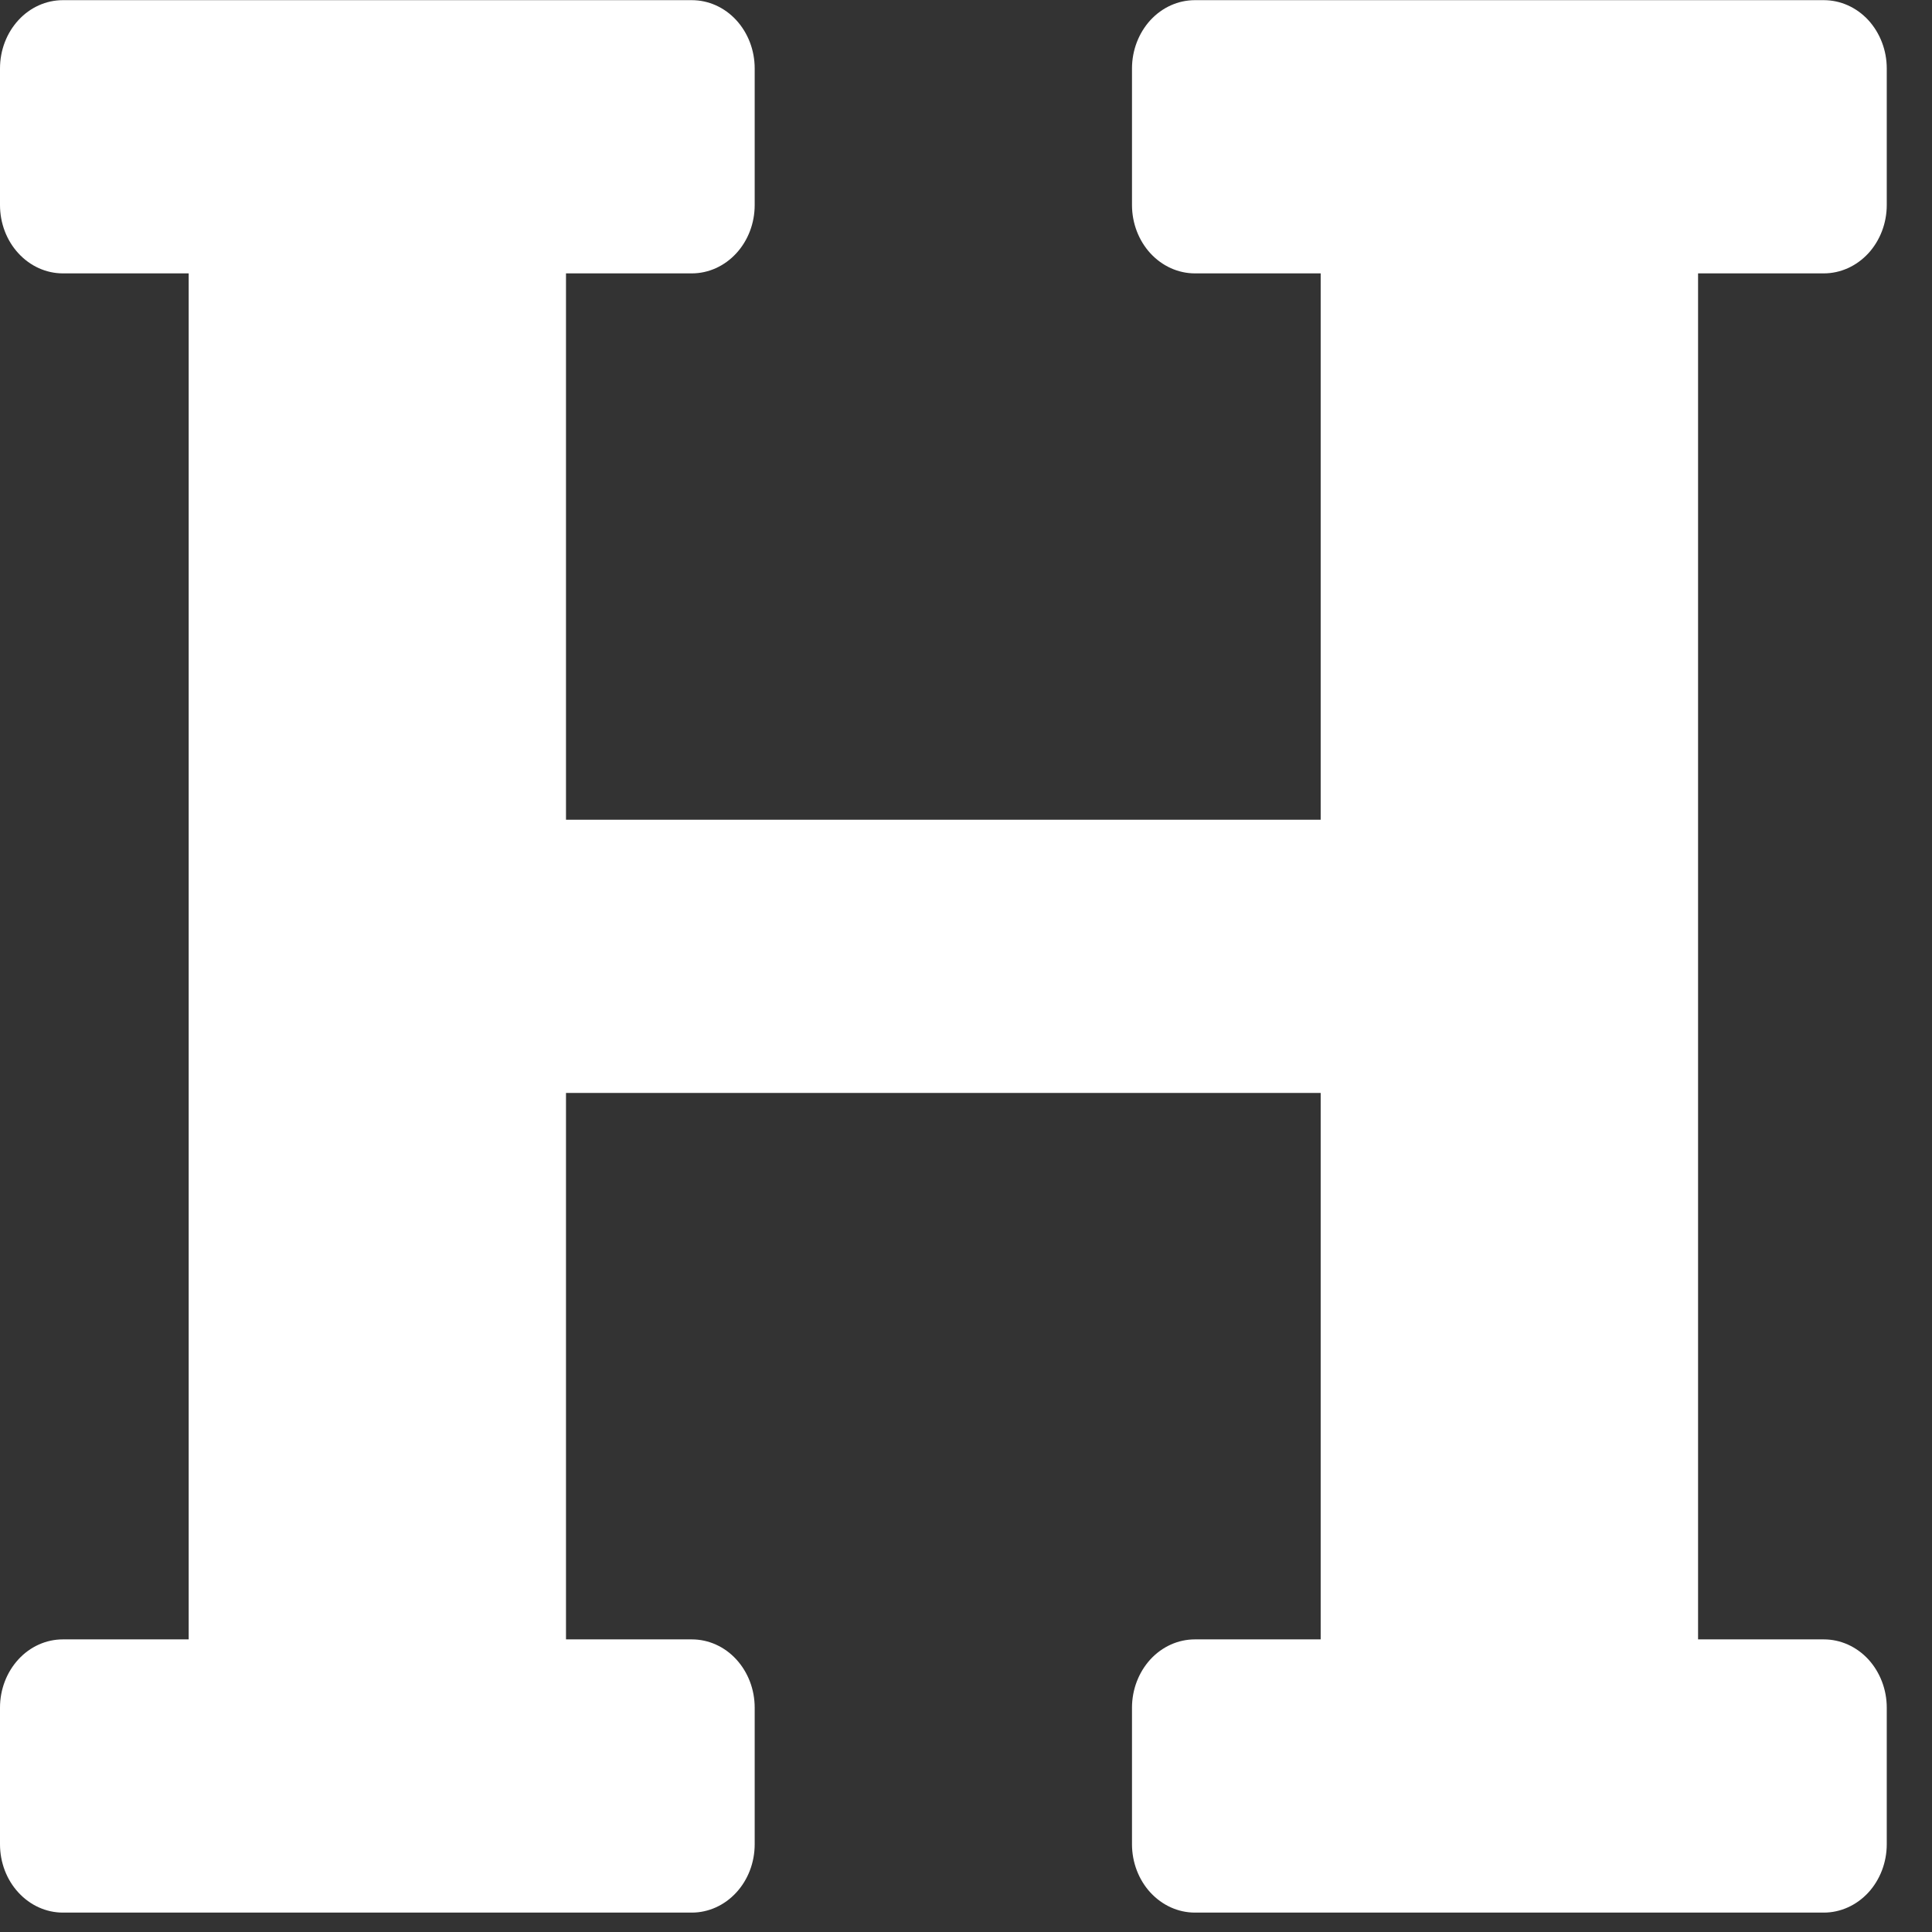 <svg width="24" height="24" viewBox="0 0 24 24" fill="none" xmlns="http://www.w3.org/2000/svg">
<rect x="0" y="0" width="24" height="24" fill="#333333" stroke="none"/>
<path d="M21.094 3.396V20.365H22.656C22.863 20.365 23.062 20.454 23.209 20.613C23.355 20.773 23.438 20.988 23.438 21.213V22.91C23.438 23.135 23.355 23.351 23.209 23.51C23.062 23.669 22.863 23.759 22.656 23.759H14.844C14.636 23.759 14.438 23.669 14.291 23.51C14.145 23.351 14.062 23.135 14.062 22.91V21.213C14.062 20.988 14.145 20.773 14.291 20.613C14.438 20.454 14.636 20.365 14.844 20.365H16.406V13.577H7.031V20.365H8.594C8.801 20.365 9 20.454 9.146 20.613C9.293 20.773 9.375 20.988 9.375 21.213V22.91C9.375 23.135 9.293 23.351 9.146 23.51C9 23.669 8.801 23.759 8.594 23.759H0.781C0.574 23.759 0.375 23.669 0.229 23.51C0.082 23.351 0 23.135 0 22.91V21.213C0 20.988 0.082 20.773 0.229 20.613C0.375 20.454 0.574 20.365 0.781 20.365H2.344V3.396H0.781C0.574 3.396 0.375 3.306 0.229 3.147C0.082 2.988 0 2.772 0 2.547V0.85C0 0.625 0.082 0.41 0.229 0.25C0.375 0.091 0.574 0.002 0.781 0.002H8.594C8.801 0.002 9 0.091 9.146 0.25C9.293 0.41 9.375 0.625 9.375 0.85V2.547C9.375 2.772 9.293 2.988 9.146 3.147C9 3.306 8.801 3.396 8.594 3.396H7.031V10.183H16.406V3.396H14.844C14.636 3.396 14.438 3.306 14.291 3.147C14.145 2.988 14.062 2.772 14.062 2.547V0.85C14.062 0.625 14.145 0.41 14.291 0.25C14.438 0.091 14.636 0.002 14.844 0.002H22.656C22.863 0.002 23.062 0.091 23.209 0.25C23.355 0.41 23.438 0.625 23.438 0.85V2.547C23.438 2.772 23.355 2.988 23.209 3.147C23.062 3.306 22.863 3.396 22.656 3.396H21.094Z" fill="white"/>
</svg>
